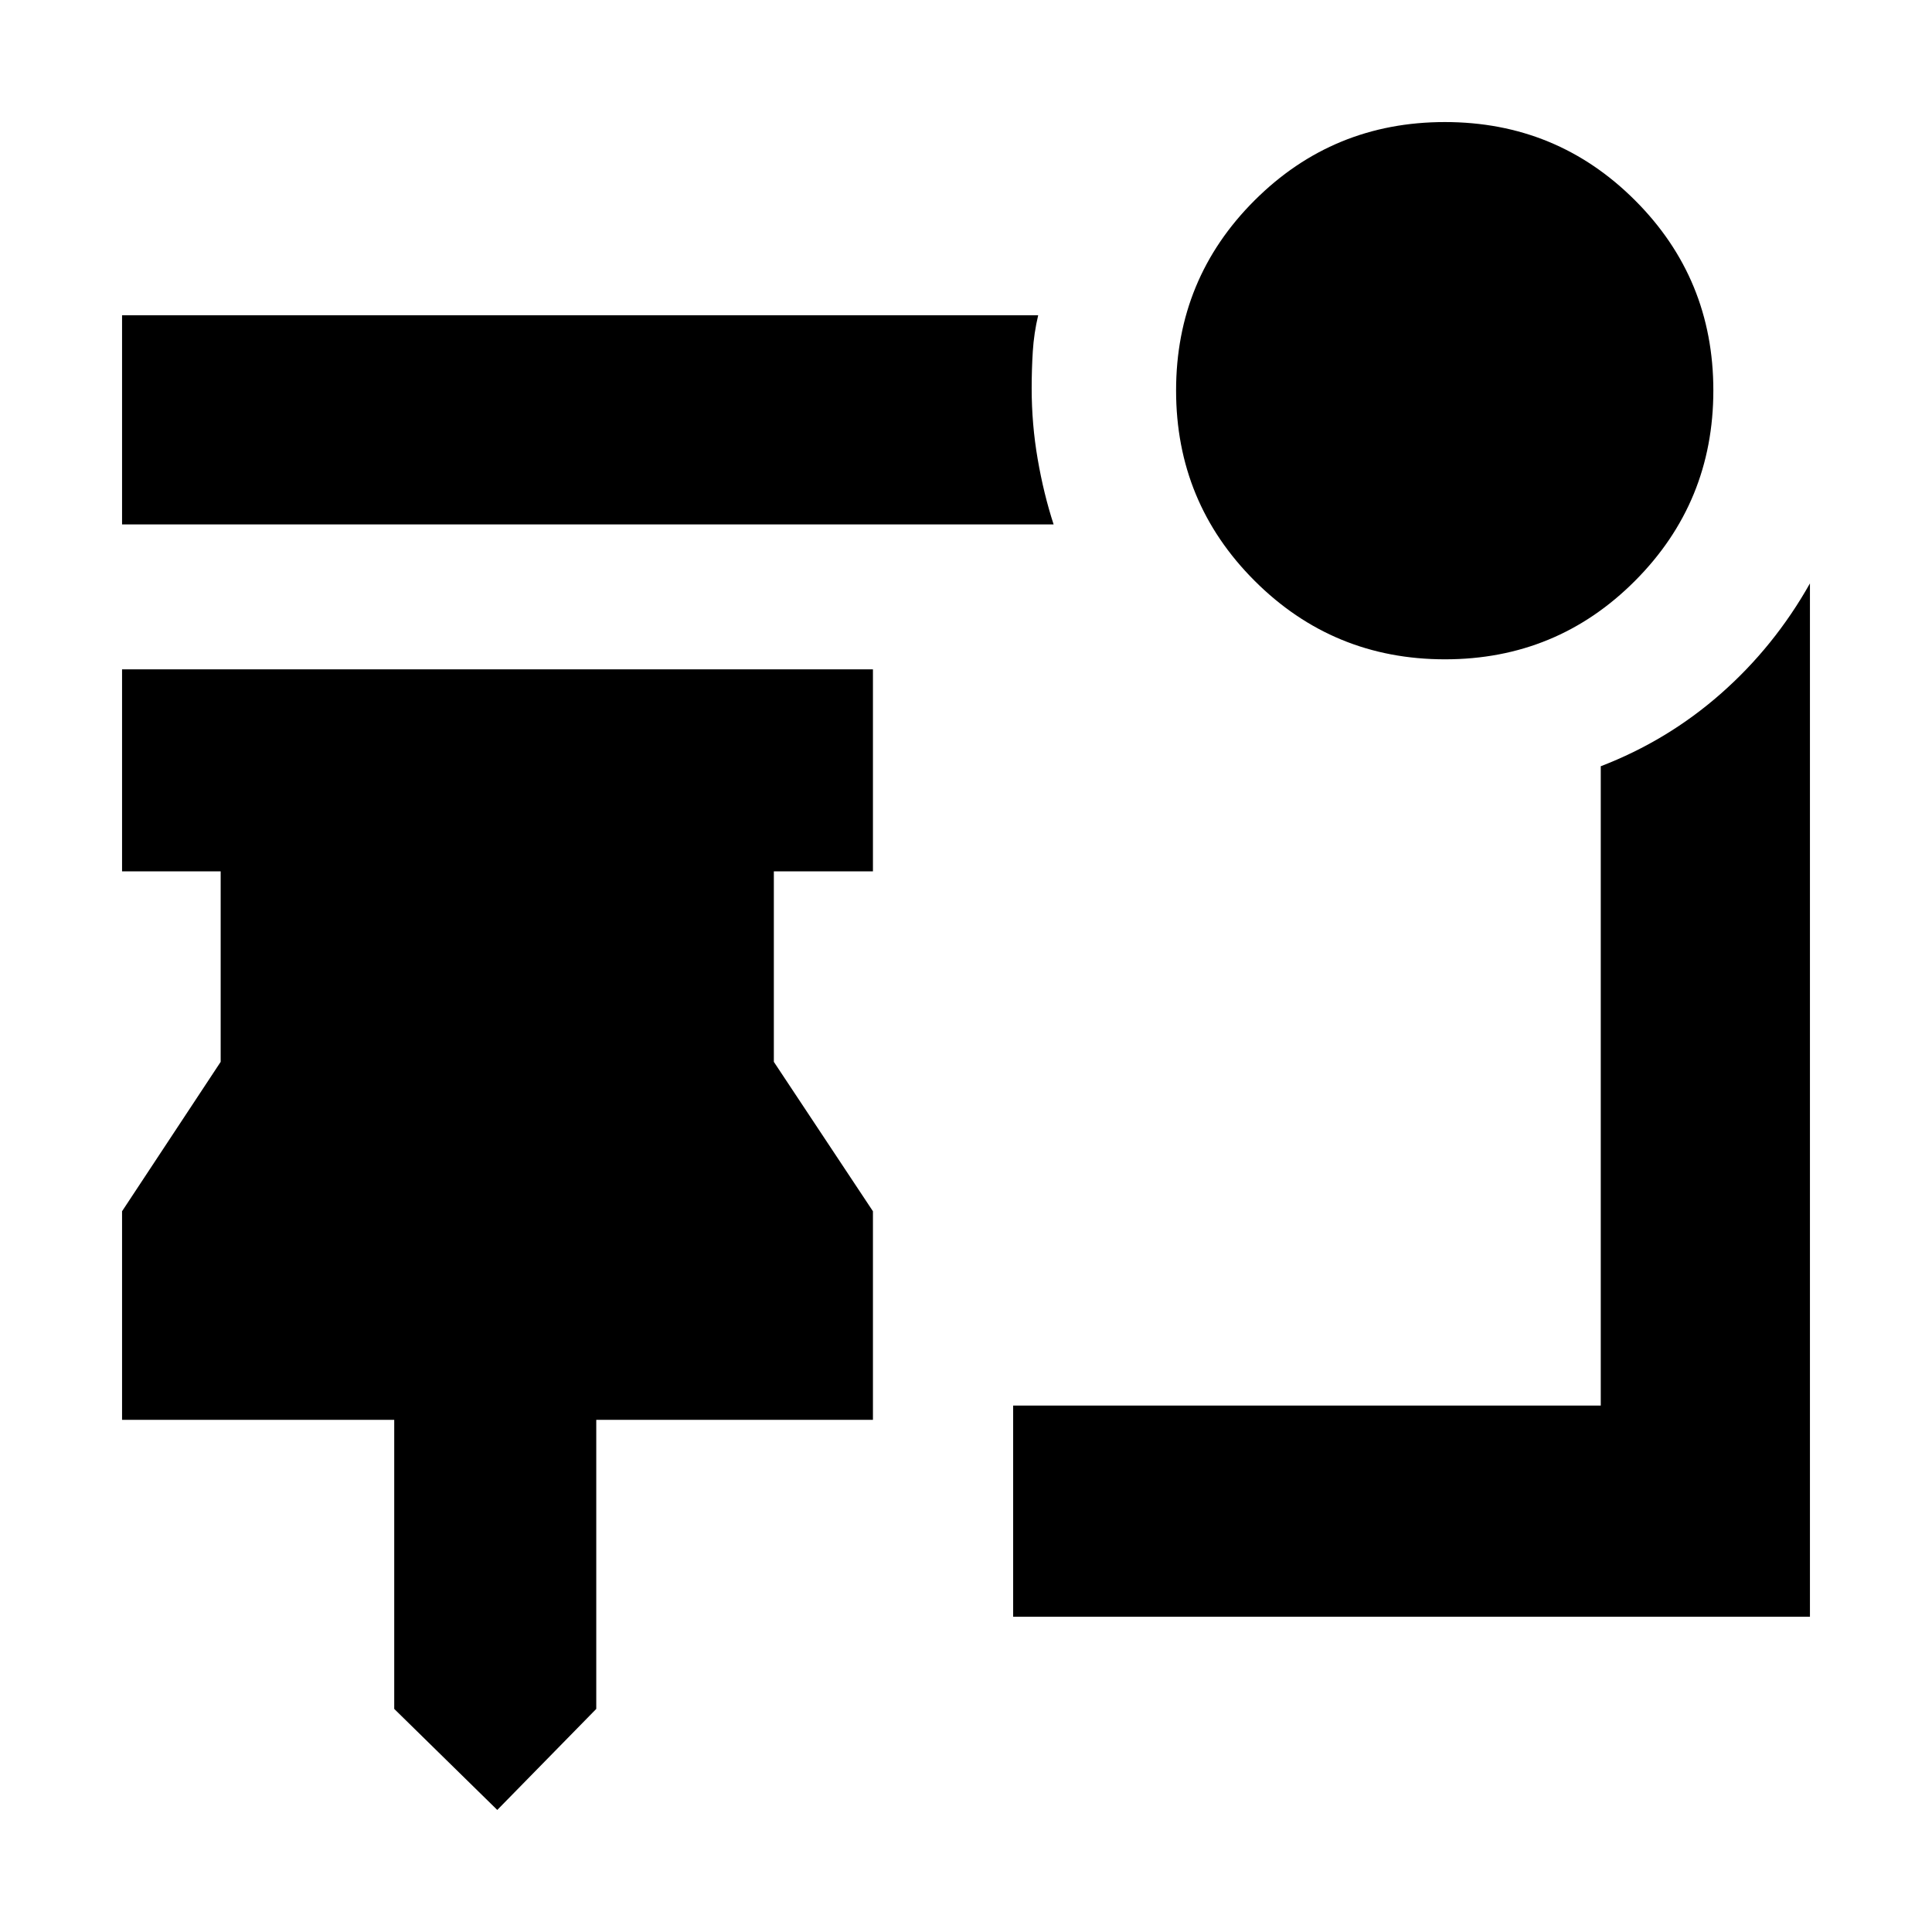 <svg xmlns="http://www.w3.org/2000/svg" height="20" viewBox="0 -960 960 960" width="20"><path d="m247.09-60.65-51.2-50.2V-254.5H60.65v-103.63l49-74.24v-94.65h-49v-100.39h373.11v100.39h-49.24v94.65l49.24 74.24v103.63H296.28v143.65l-49.19 50.2Zm470.92-571.74q-55.56 0-94.59-39-39.03-39.01-39.03-94.56 0-55.56 39-94.48 39.01-38.92 94.56-38.92 55.56 0 94.48 38.89t38.92 94.45q0 55.56-38.89 94.59t-94.45 39.03Zm-194.47-67.02H60.65v-103.94h455.22q-2.12 8.94-2.68 18t-.56 18.25q0 17.86 2.98 35.17 2.98 17.32 7.93 32.52Zm-20.11 542.76v-104.94h291.98v-317.67q33.16-12.74 59.69-36.08 26.53-23.33 44.25-54.77v513.46H503.43Z"/></svg>